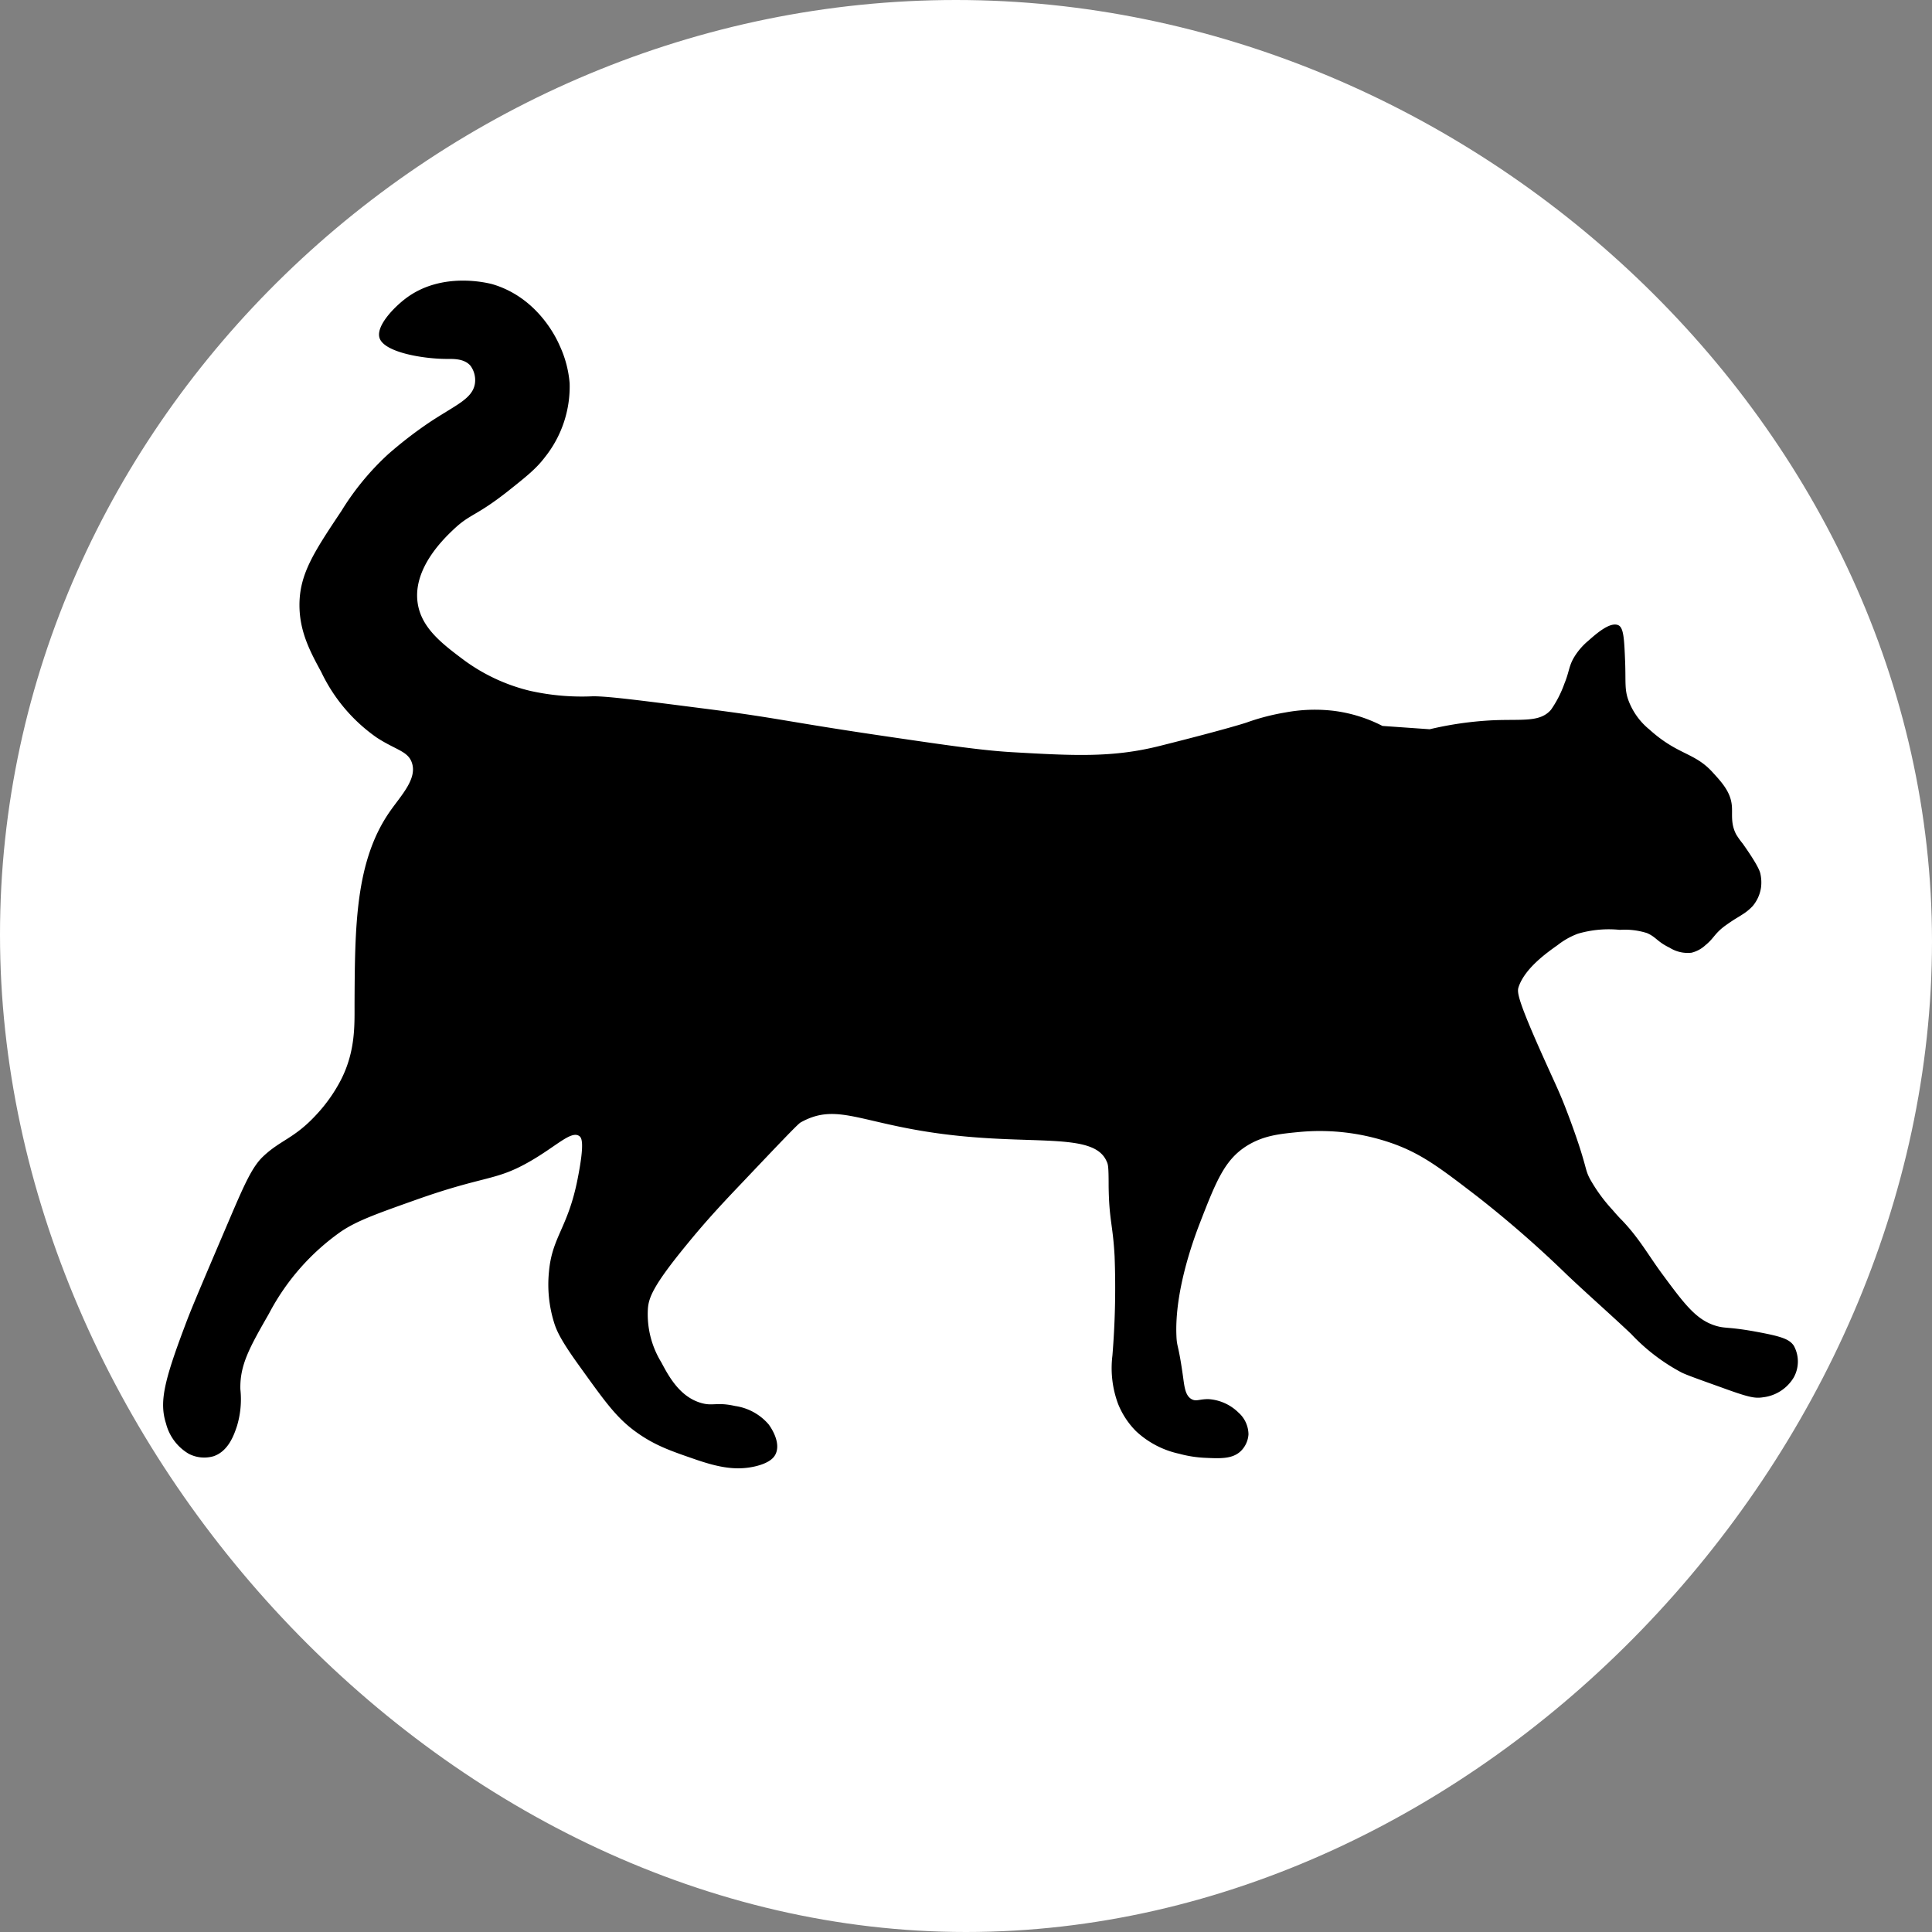 <svg id="Layer_1" data-name="Layer 1" xmlns="http://www.w3.org/2000/svg" viewBox="0 0 256 256"><rect x="0" y="0" width="256" height="256" fill="#808080" stroke="none"/><defs><style>.cls-1{fill:#fff;}</style></defs><path class="cls-1" d="M256,124.74C256,192.9,196.16,256,128,256S0,192,0,123.85,58.51,0,126.67,0,256,56.58,256,124.74Z"/><path d="M189.44,96.63a45.94,45.94,0,0,1,8.37-1.19c3.87-.17,6.25.31,7.71-1.4a14.61,14.61,0,0,0,1.78-3.48c.65-1.57.56-2.31,1.33-3.56a8.76,8.76,0,0,1,1.82-2.09c1-.88,2.89-2.58,4-2.06.7.34.77,1.86.89,4.89.1,2.74-.11,3.7.51,5.25a9.05,9.05,0,0,0,2.7,3.67c3.8,3.44,6,3,8.44,5.74,1.21,1.32,2.34,2.58,2.49,4.38.1,1.1-.19,2.32.57,3.78a10.37,10.37,0,0,0,.86,1.21c2,2.83,2.27,3.65,2.35,4a5.36,5.36,0,0,1,.08,1.86,4.94,4.94,0,0,1-1.11,2.44,6.74,6.74,0,0,1-1.43,1.15c-.46.31-.69.41-1.35.85,0,0-.54.36-1,.7-1.3,1-1.35,1.56-2.47,2.47a4.16,4.16,0,0,1-1.85,1,4.5,4.5,0,0,1-2.89-.66c-1.69-.82-1.75-1.39-3-1.94a9.71,9.71,0,0,0-3.6-.43,14.62,14.62,0,0,0-5.56.51,9.92,9.92,0,0,0-2.66,1.49c-1.41,1-4.34,3.06-5.19,5.55-.23.68-.27,1.5,3.67,10.22,1.29,2.86,1.82,3.93,2.66,6.13,1.12,2.91,1.78,5,1.78,5,.92,2.89.76,3,1.34,4.11a21.57,21.57,0,0,0,3,4.11c.58.68,1,1.13,1.22,1.34,2.31,2.41,3.52,4.66,5.33,7.11,3,4.07,4.53,6.1,7.11,6.89,1.39.42,1.66.08,5.89.89,3,.57,3.89.94,4.45,1.74a4.34,4.34,0,0,1,0,4.22,5.48,5.48,0,0,1-4.08,2.63c-1.09.17-1.91,0-5.48-1.3-3.13-1.12-4.7-1.68-5.33-2a25.71,25.71,0,0,1-6.67-5.11c-2.78-2.63-5.66-5.15-8.44-7.78a147.64,147.64,0,0,0-11.84-10.35c-4.87-3.74-7.3-5.61-11.05-7a29,29,0,0,0-12.58-1.62c-2.76.26-4.82.49-7,1.84-2.93,1.84-4.06,4.66-6.22,10.23-.95,2.45-3.34,9.09-3.11,14.88.06,1.69.24.9.89,5.56.18,1.34.31,2.43,1.11,2.89.62.35,1,0,2.22,0a6.22,6.22,0,0,1,4,1.78,3.92,3.92,0,0,1,1.33,2.89,3.41,3.41,0,0,1-1,2.2c-1.11,1.08-2.72,1-4.72.91a15.61,15.61,0,0,1-3.46-.54,12.1,12.1,0,0,1-5.73-3,10.81,10.81,0,0,1-2.37-3.61,13.6,13.6,0,0,1-.75-6.39,110.22,110.22,0,0,0,.29-13.17c-.23-4.27-.73-4.71-.79-9.31,0-2.76-.08-2.87-.29-3.32-1.63-3.6-8.74-2.23-19.43-3.31-12.88-1.3-16-4.65-21.11-1.78-.36.21-2.76,2.73-7.55,7.78-2.4,2.52-4.76,5-7.56,8.44-4.44,5.41-5,7-5.11,8.45a12.19,12.19,0,0,0,1.78,7.11c.94,1.77,2.37,4.46,5.11,5.33,1.71.55,2.1-.12,4.66.45a7.2,7.2,0,0,1,4.45,2.44c.15.2,1.74,2.36.89,4-.18.34-.68,1.09-2.67,1.56-2.62.61-5,.07-7.78-.87-3.23-1.12-5.47-1.84-8.07-3.73s-4.15-4.11-7.48-8.74c-2.39-3.31-3-4.63-3.34-5.77a17,17,0,0,1-.66-6.67c.41-4.64,2.5-5.78,3.78-12.22,1-5,.54-5.57.22-5.78-1.07-.72-3,1.34-6.45,3.33-4.65,2.69-5.88,1.84-15.11,5.11-5.24,1.86-7.87,2.79-10,4.23a30.69,30.69,0,0,0-9.55,10.89c-2.56,4.47-3.86,6.78-3.78,10a12.29,12.29,0,0,1-.45,4.88c-.37,1.11-1.11,3.33-3.11,4a4.45,4.45,0,0,1-3.27-.32A6.52,6.52,0,0,1,22,188.63c-.9-2.82-.29-5.54,2.49-12.91.71-1.9,1.21-3.14,5.85-14,2-4.69,3.05-7.06,4.47-8.43,2.33-2.24,4.17-2.4,7.09-5.57a20.68,20.68,0,0,0,3.26-4.6c2-3.89,1.81-7.47,1.82-10.25.05-10.1.09-18.78,4.7-25.37,1.47-2.11,3.62-4.3,2.9-6.42-.52-1.57-2.13-1.69-4.68-3.36a22.2,22.2,0,0,1-7.33-8.67c-1.45-2.67-2.89-5.33-2.89-8.88,0-4.1,1.91-7,5.55-12.45a35.19,35.19,0,0,1,6.22-7.55A54.93,54.93,0,0,1,56.85,56c3.5-2.33,5.76-3.13,6.08-5.18a3.21,3.21,0,0,0-.6-2.37c-.83-.95-2.27-.89-3.11-.89-3.08,0-8.13-.84-8.89-2.67-.65-1.58,1.83-4.13,3.41-5.33,4.86-3.69,11.05-2,11.41-1.93,6,1.72,8.54,7.08,9,8.15a14.64,14.64,0,0,1,1.33,5,15,15,0,0,1-3.26,9.78c-1.17,1.55-2.46,2.57-5,4.59-4.12,3.23-4.88,2.92-7,4.89-1.31,1.23-5.5,5.18-4.89,9.77.45,3.39,3.28,5.51,6.22,7.71a24.45,24.45,0,0,0,8.6,4,31.4,31.4,0,0,0,8.44.74c2.13,0,6.51.58,15.26,1.7,9.5,1.22,10.28,1.66,23.7,3.63,8.38,1.23,12.65,1.85,16.6,2.08,8.06.46,13.22.75,19.48-.82,9.21-2.31,11.55-3.11,11.55-3.11a29.61,29.61,0,0,1,5.11-1.33,21.26,21.26,0,0,1,6.45-.22,19.38,19.38,0,0,1,6.44,2"/></svg>